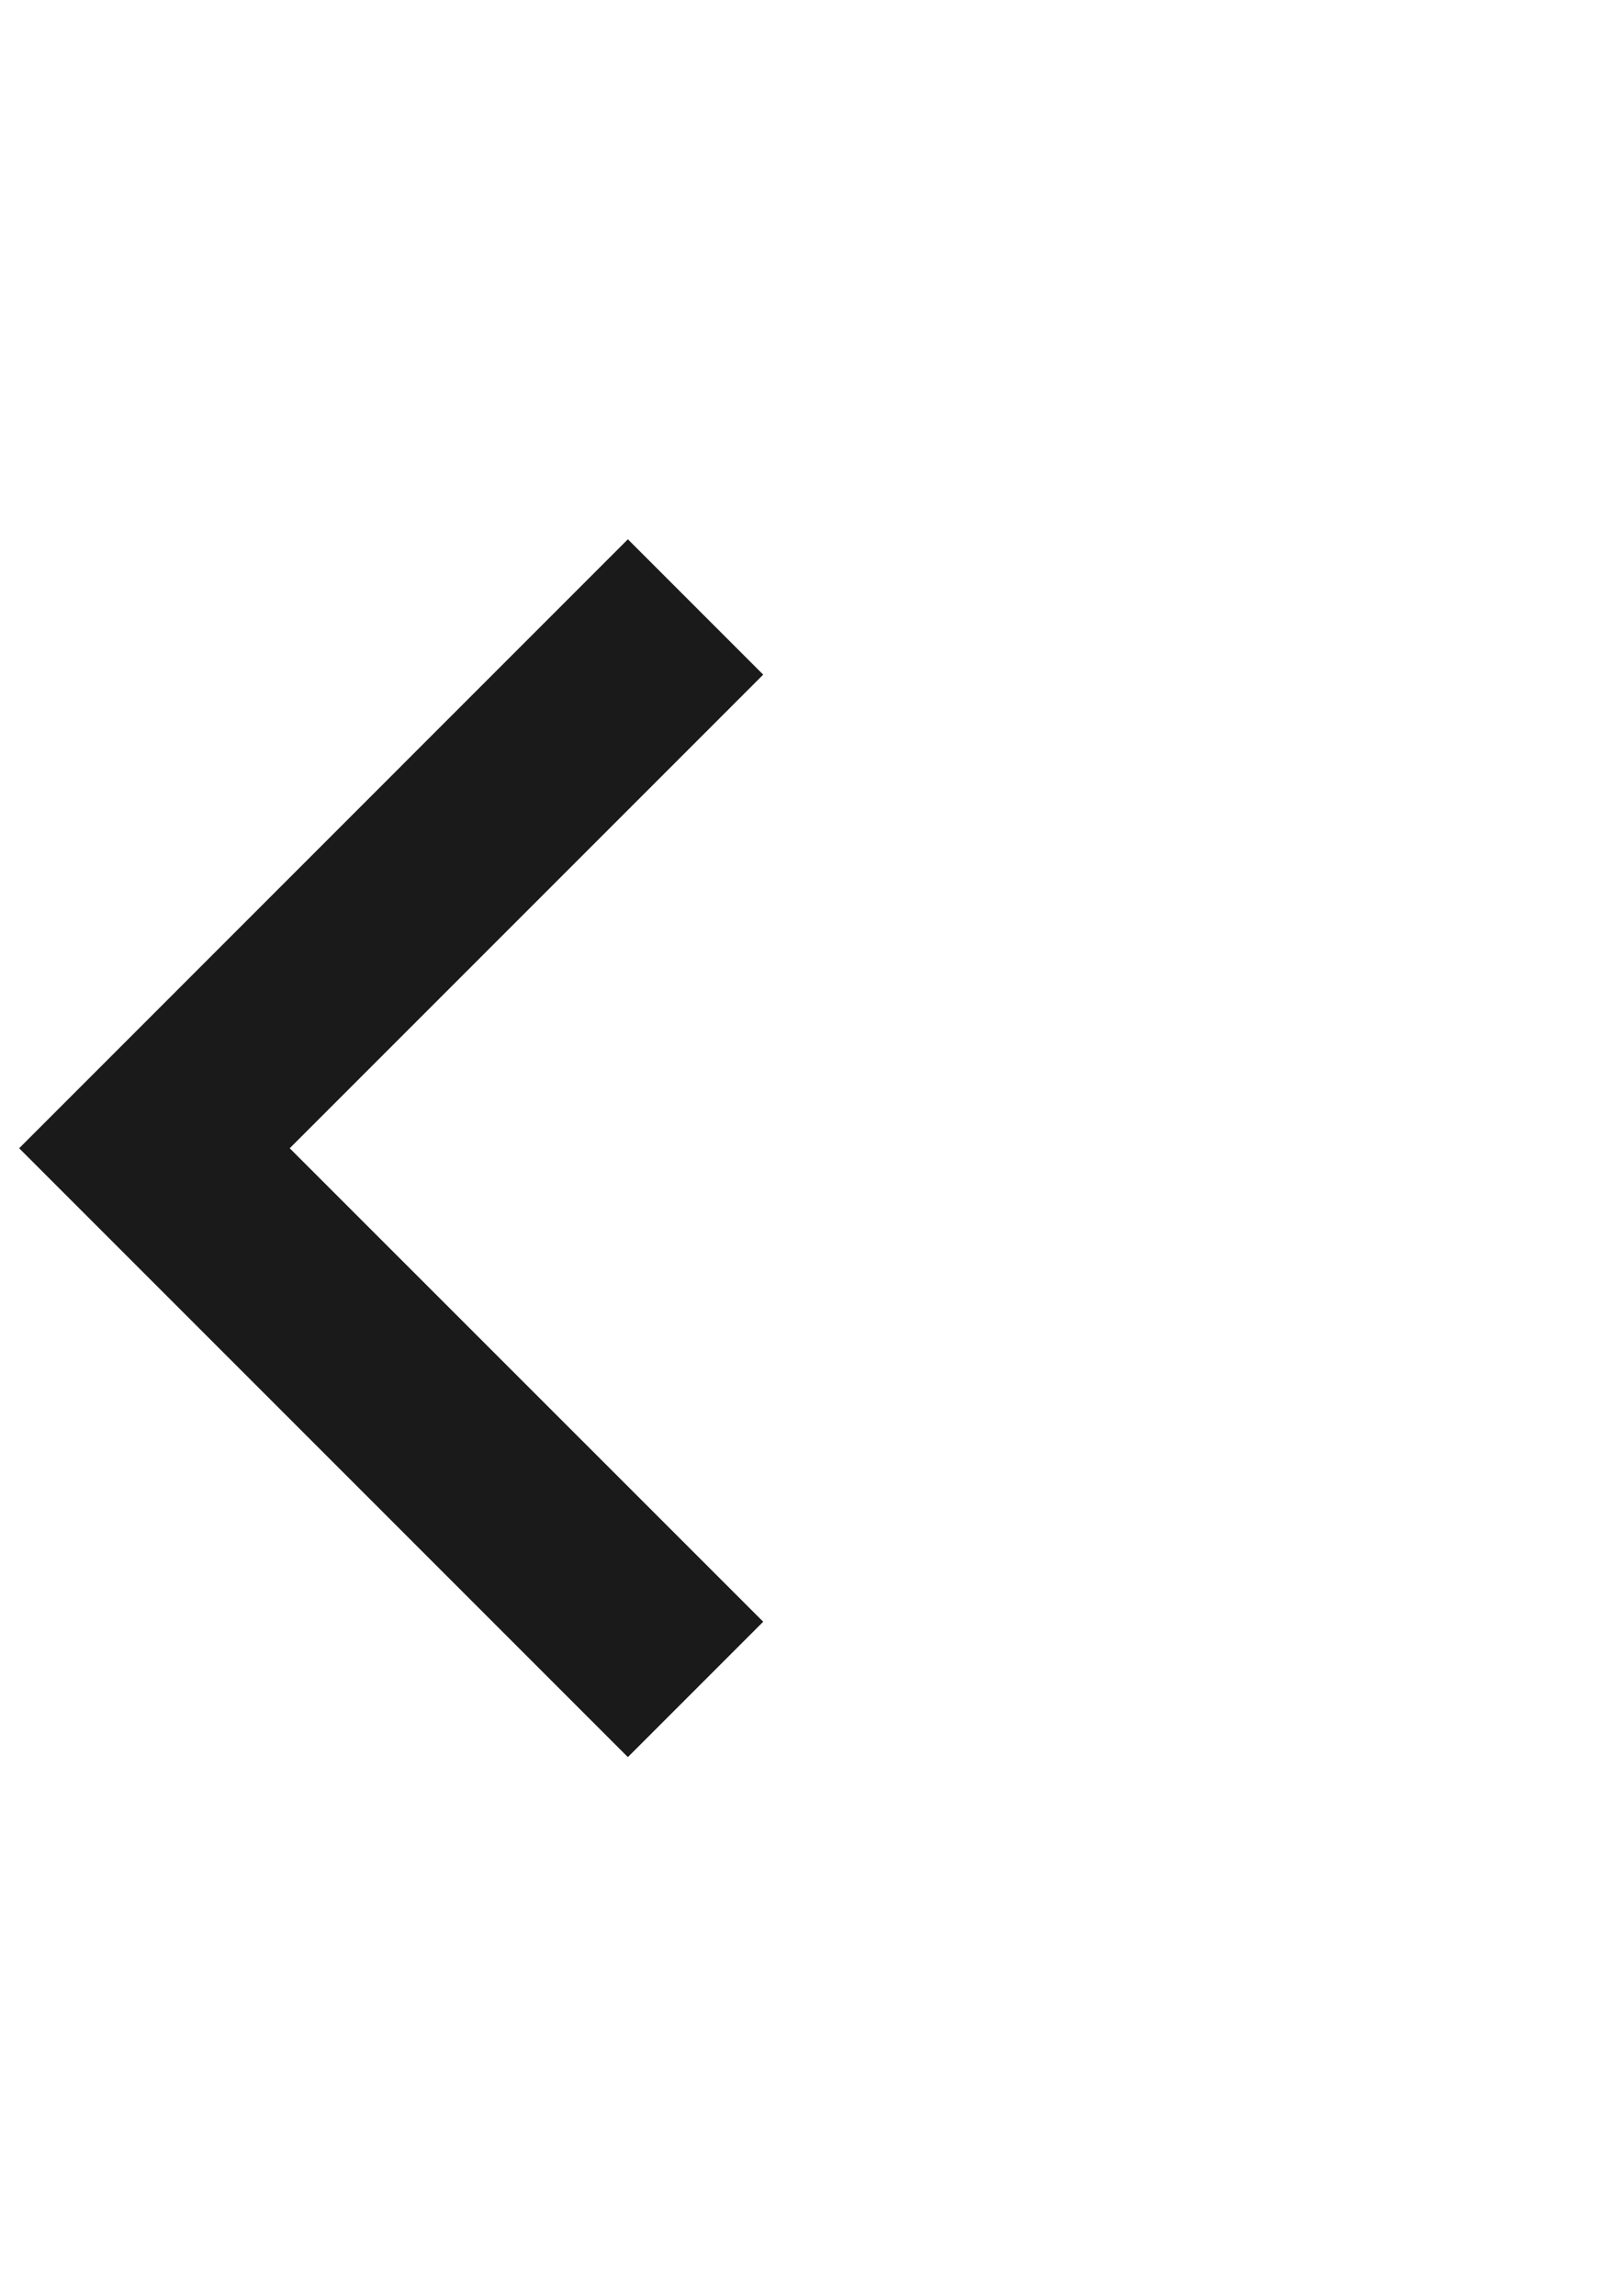 <svg width="14" height="20" viewBox="0 0 14 20" fill="none" xmlns="http://www.w3.org/2000/svg">
    <path d="M2.524 10.001L6.649 14.125L5.47 15.304L0.167 10.001L5.47 4.697L6.649 5.876L2.524 10.001Z" fill="#1A1A1A"/>
</svg>
